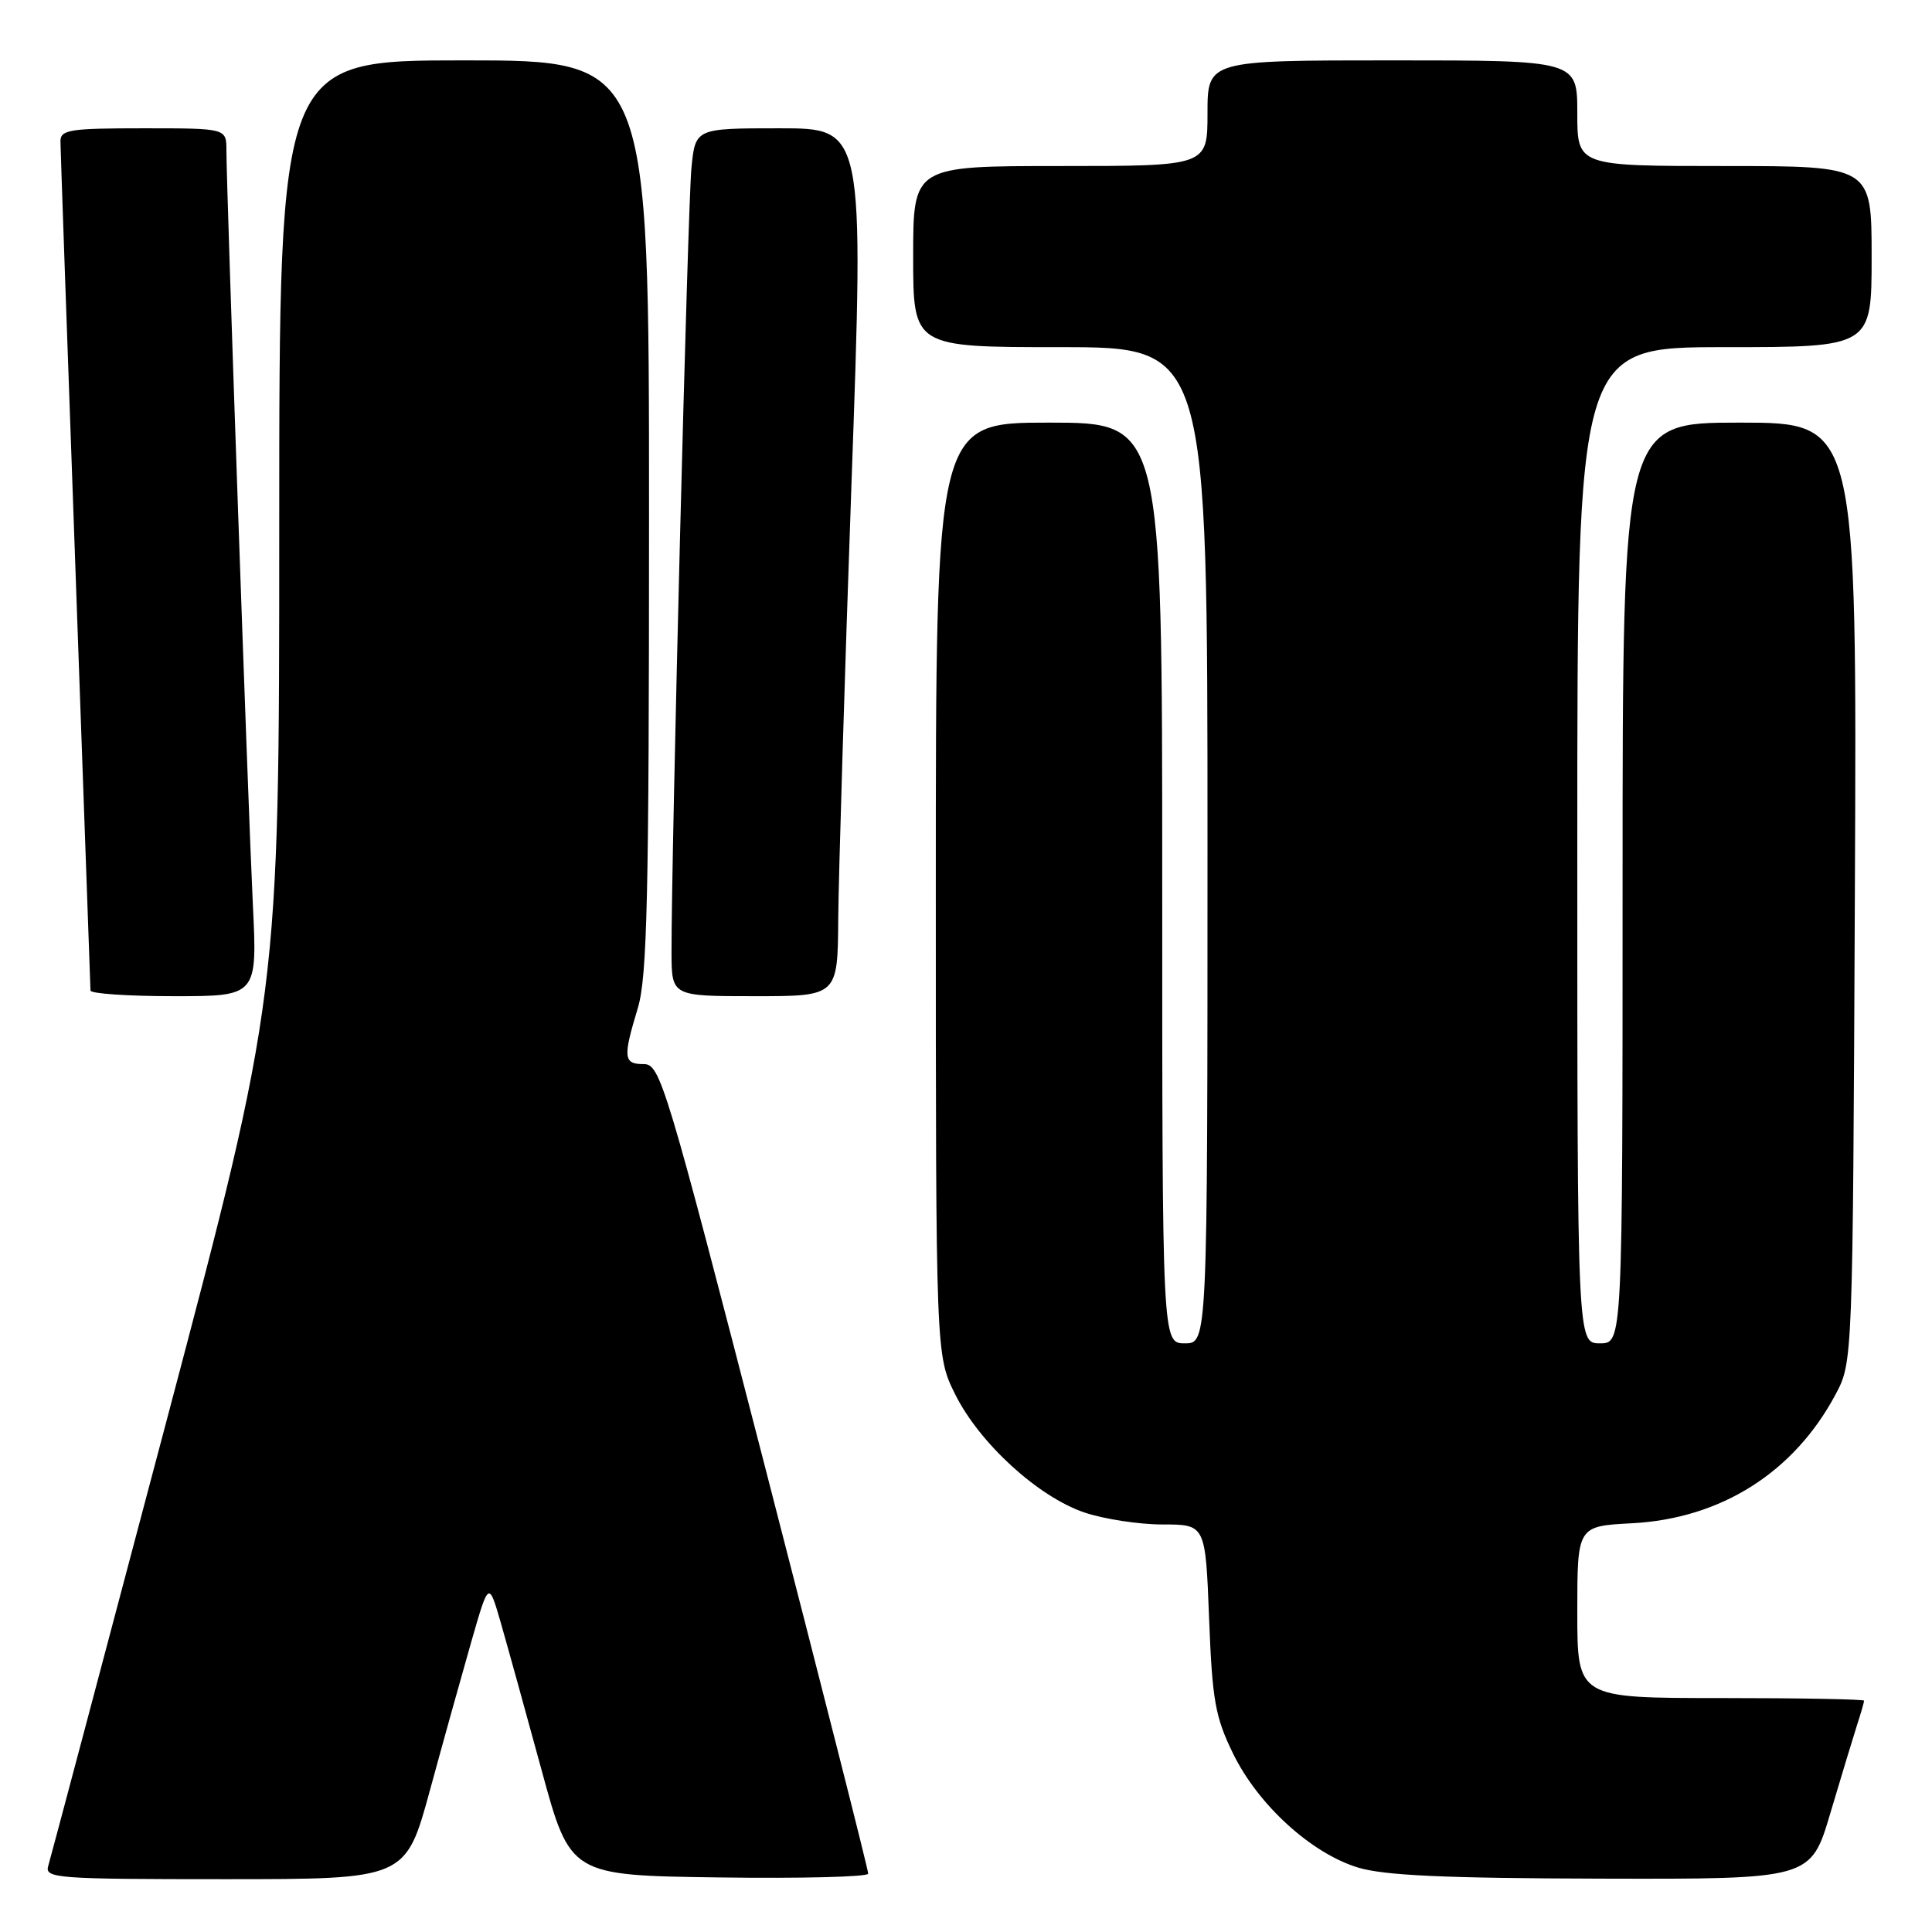 <?xml version="1.0" encoding="UTF-8" standalone="no"?>
<!DOCTYPE svg PUBLIC "-//W3C//DTD SVG 1.1//EN" "http://www.w3.org/Graphics/SVG/1.1/DTD/svg11.dtd" >
<svg xmlns="http://www.w3.org/2000/svg" xmlns:xlink="http://www.w3.org/1999/xlink" version="1.1" viewBox="0 0 256 256">
 <g >
 <path fill="currentColor"
d=" M 56.96 237.25 C 58.72 230.79 61.20 221.90 62.46 217.50 C 64.76 209.50 64.76 209.50 66.35 215.00 C 67.22 218.03 69.65 226.80 71.75 234.50 C 75.56 248.50 75.56 248.50 95.28 248.77 C 106.13 248.92 115.02 248.70 115.04 248.27 C 115.07 247.85 108.90 223.54 101.34 194.25 C 88.20 143.37 87.49 141.00 85.30 141.00 C 82.61 141.00 82.52 140.16 84.51 133.59 C 85.76 129.48 86.00 118.92 86.00 68.34 C 86.00 8.00 86.00 8.00 61.50 8.00 C 37.00 8.00 37.00 8.00 37.00 69.92 C 37.00 131.84 37.00 131.84 21.96 188.67 C 13.68 219.93 6.68 246.29 6.39 247.25 C 5.90 248.88 7.47 249.00 29.81 249.00 C 53.75 249.00 53.75 249.00 56.96 237.25 Z  M 242.53 240.25 C 243.96 235.44 245.55 230.20 246.06 228.60 C 246.58 227.01 247.00 225.54 247.00 225.35 C 247.00 225.16 238.45 225.00 228.00 225.00 C 209.00 225.00 209.00 225.00 209.00 213.61 C 209.00 202.22 209.00 202.22 216.25 201.84 C 228.04 201.22 237.70 195.11 243.21 184.79 C 245.50 180.50 245.50 180.50 245.78 118.25 C 246.06 56.00 246.06 56.00 230.53 56.00 C 215.00 56.00 215.00 56.00 215.00 117.00 C 215.00 178.00 215.00 178.00 212.00 178.00 C 209.00 178.00 209.00 178.00 209.00 112.00 C 209.00 46.00 209.00 46.00 228.50 46.00 C 248.00 46.00 248.00 46.00 248.00 34.00 C 248.00 22.00 248.00 22.00 228.50 22.00 C 209.00 22.00 209.00 22.00 209.00 15.00 C 209.00 8.00 209.00 8.00 184.50 8.00 C 160.00 8.00 160.00 8.00 160.00 15.00 C 160.00 22.00 160.00 22.00 140.50 22.00 C 121.00 22.00 121.00 22.00 121.00 34.00 C 121.00 46.00 121.00 46.00 140.50 46.00 C 160.00 46.00 160.00 46.00 160.00 112.00 C 160.00 178.00 160.00 178.00 157.00 178.00 C 154.00 178.00 154.00 178.00 154.00 117.00 C 154.00 56.00 154.00 56.00 139.00 56.00 C 124.00 56.00 124.00 56.00 124.00 117.80 C 124.00 179.61 124.00 179.61 126.58 184.78 C 129.80 191.24 137.54 198.32 143.68 200.41 C 146.25 201.28 150.92 202.00 154.04 202.00 C 159.73 202.00 159.73 202.00 160.21 214.42 C 160.63 225.34 161.02 227.51 163.40 232.38 C 166.71 239.15 173.71 245.54 179.91 247.45 C 183.37 248.51 191.32 248.88 212.22 248.93 C 239.94 249.00 239.94 249.00 242.53 240.25 Z  M 33.50 119.75 C 32.87 106.76 30.00 24.87 30.00 19.92 C 30.00 17.00 30.00 17.00 19.00 17.00 C 9.19 17.00 8.00 17.19 8.01 18.75 C 8.02 19.71 8.91 45.25 10.00 75.50 C 11.09 105.75 11.98 130.84 11.99 131.25 C 11.99 131.66 16.97 132.00 23.05 132.00 C 34.10 132.00 34.10 132.00 33.50 119.75 Z  M 111.07 121.75 C 111.12 116.11 111.90 90.24 112.82 64.25 C 114.50 17.00 114.50 17.00 103.32 17.00 C 92.14 17.00 92.14 17.00 91.62 22.25 C 91.13 27.11 88.95 113.26 88.98 126.25 C 89.00 132.00 89.00 132.00 100.00 132.00 C 111.00 132.00 111.00 132.00 111.07 121.75 Z "/>
</g>
</svg>